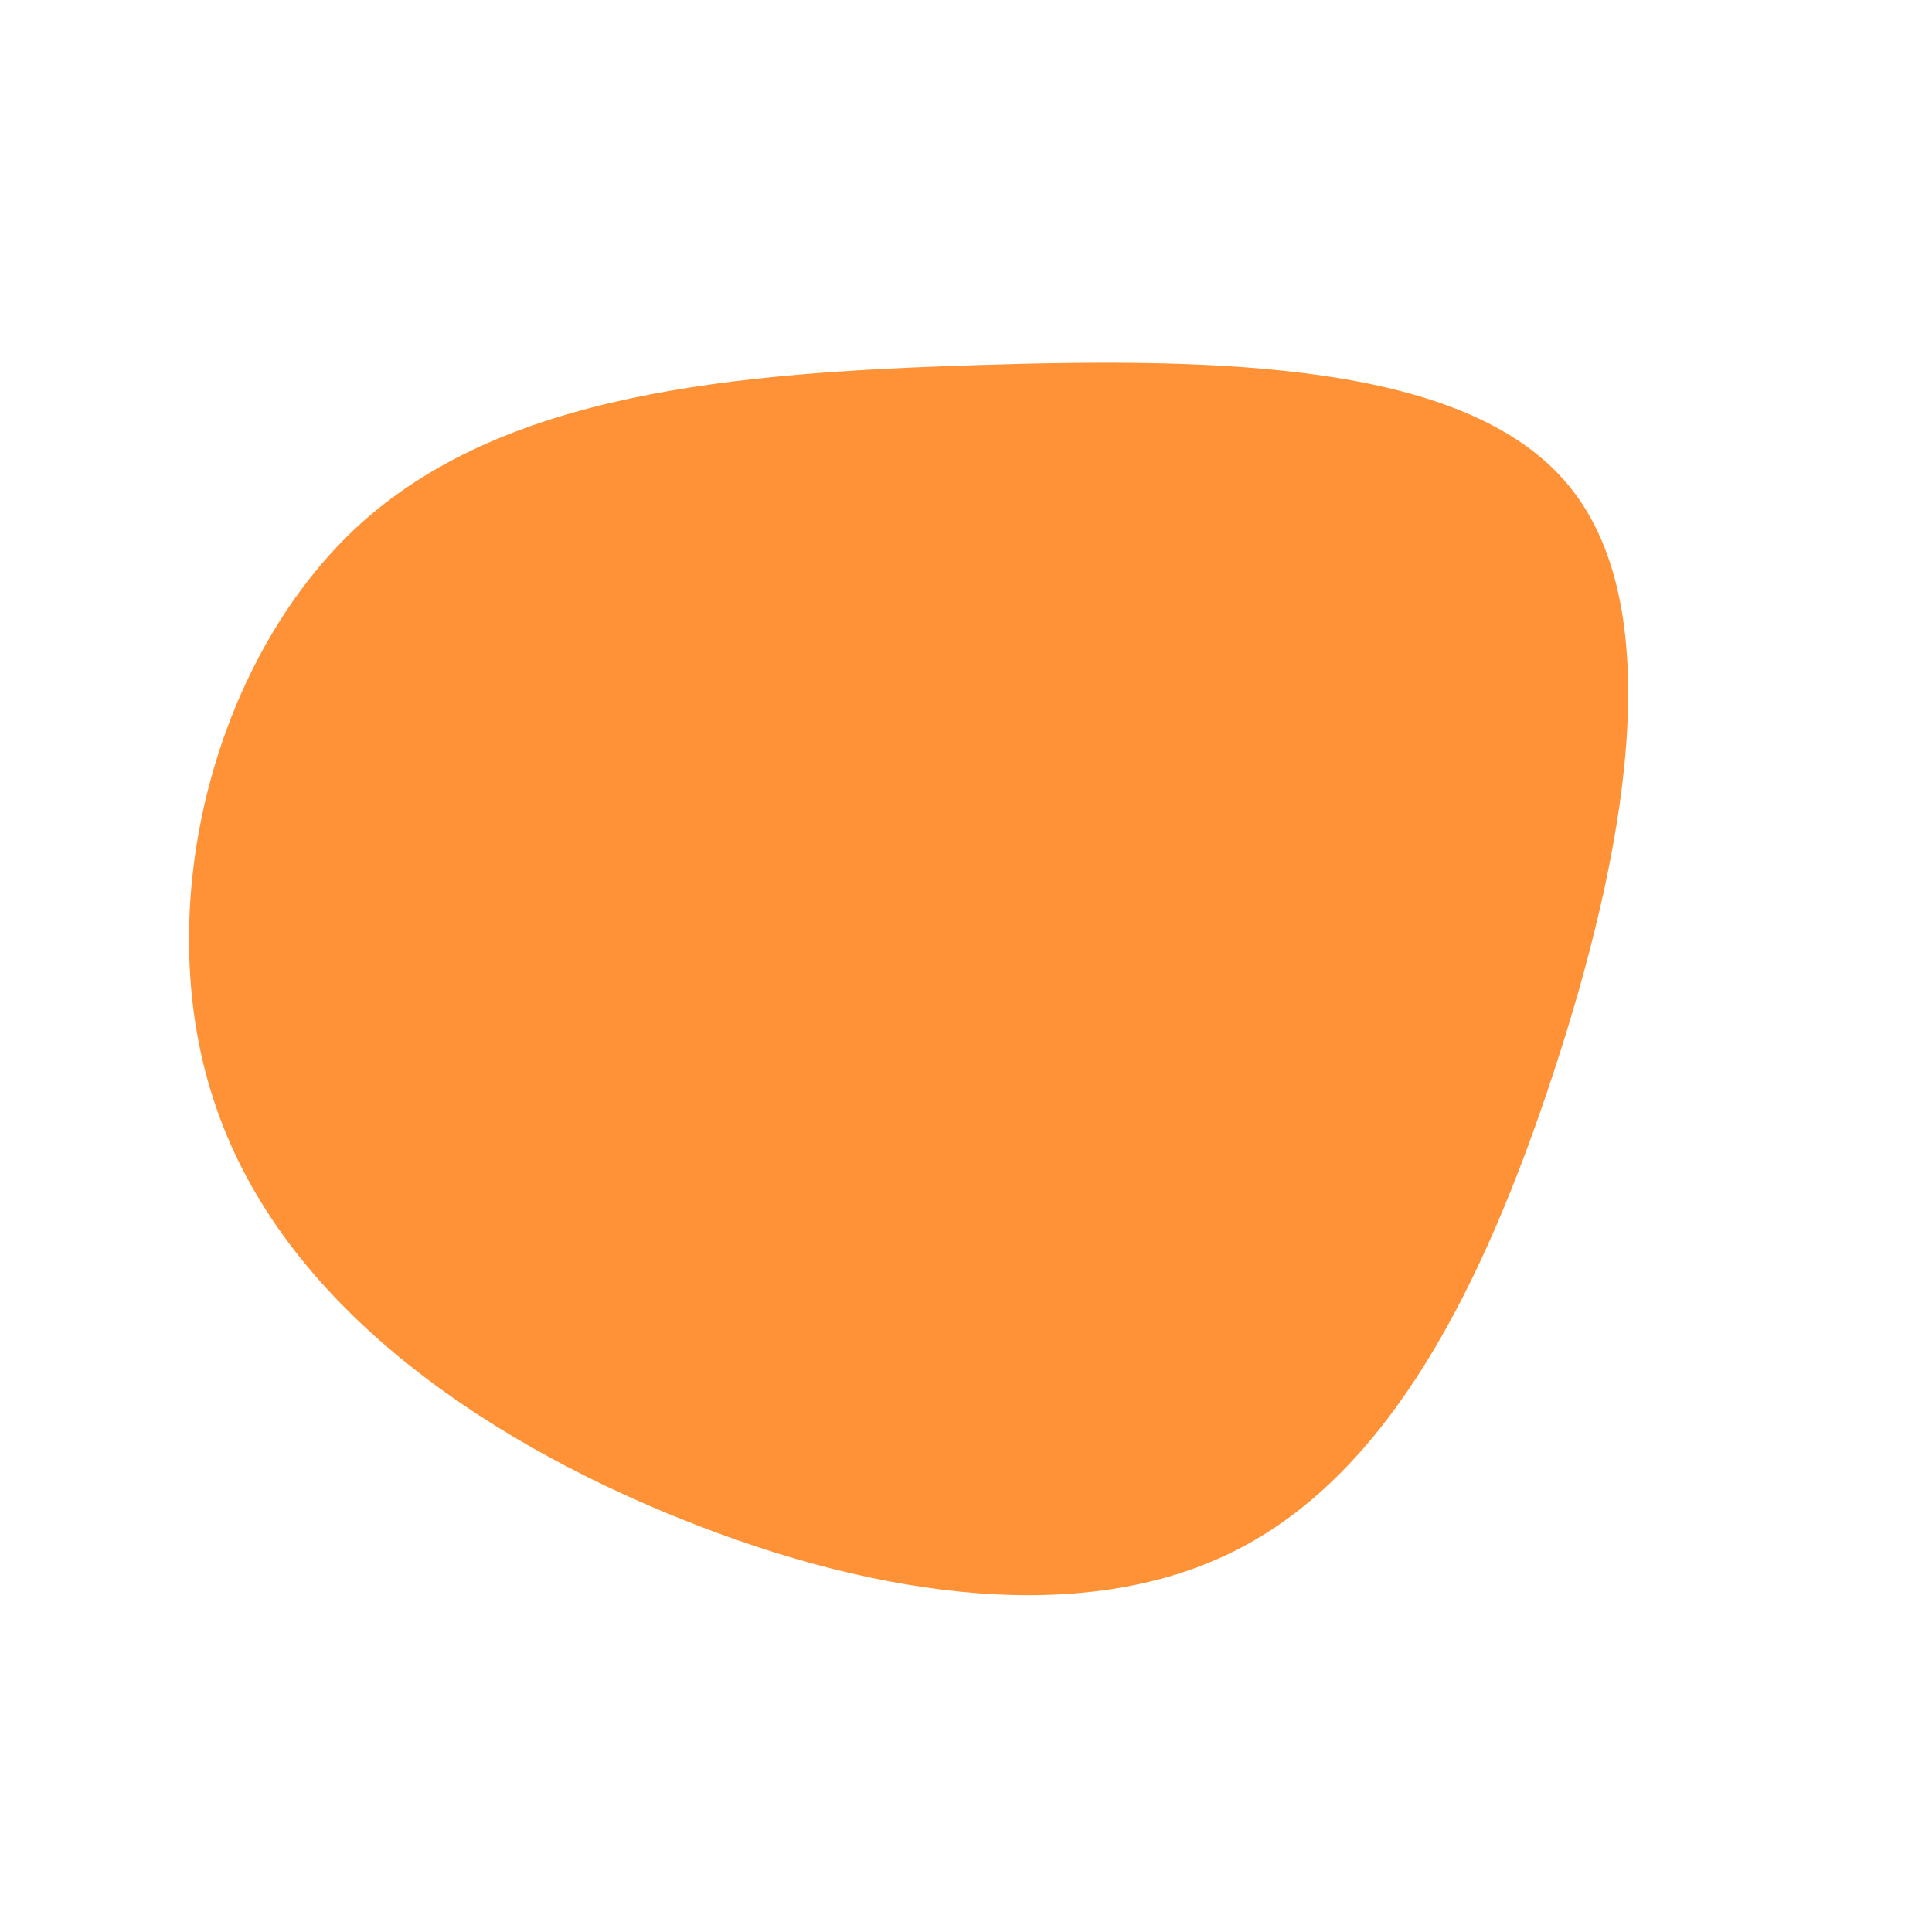<?xml version="1.0" standalone="no"?>
<svg viewBox="0 0 200 200" xmlns="http://www.w3.org/2000/svg">
  <path fill="#FF9136" d="M62.5,-49.6C73,-36.7,68.1,-11.1,60.8,11.1C53.5,33.3,43.9,52.2,28.3,60.3C12.8,68.4,-8.8,65.6,-29.6,57.2C-50.5,48.8,-70.7,34.8,-77.6,14.7C-84.6,-5.3,-78.2,-31.3,-63.1,-45.4C-48,-59.4,-24,-61.4,1,-62.2C26,-63,52,-62.6,62.5,-49.6Z" transform="translate(100 100)" />
</svg>
